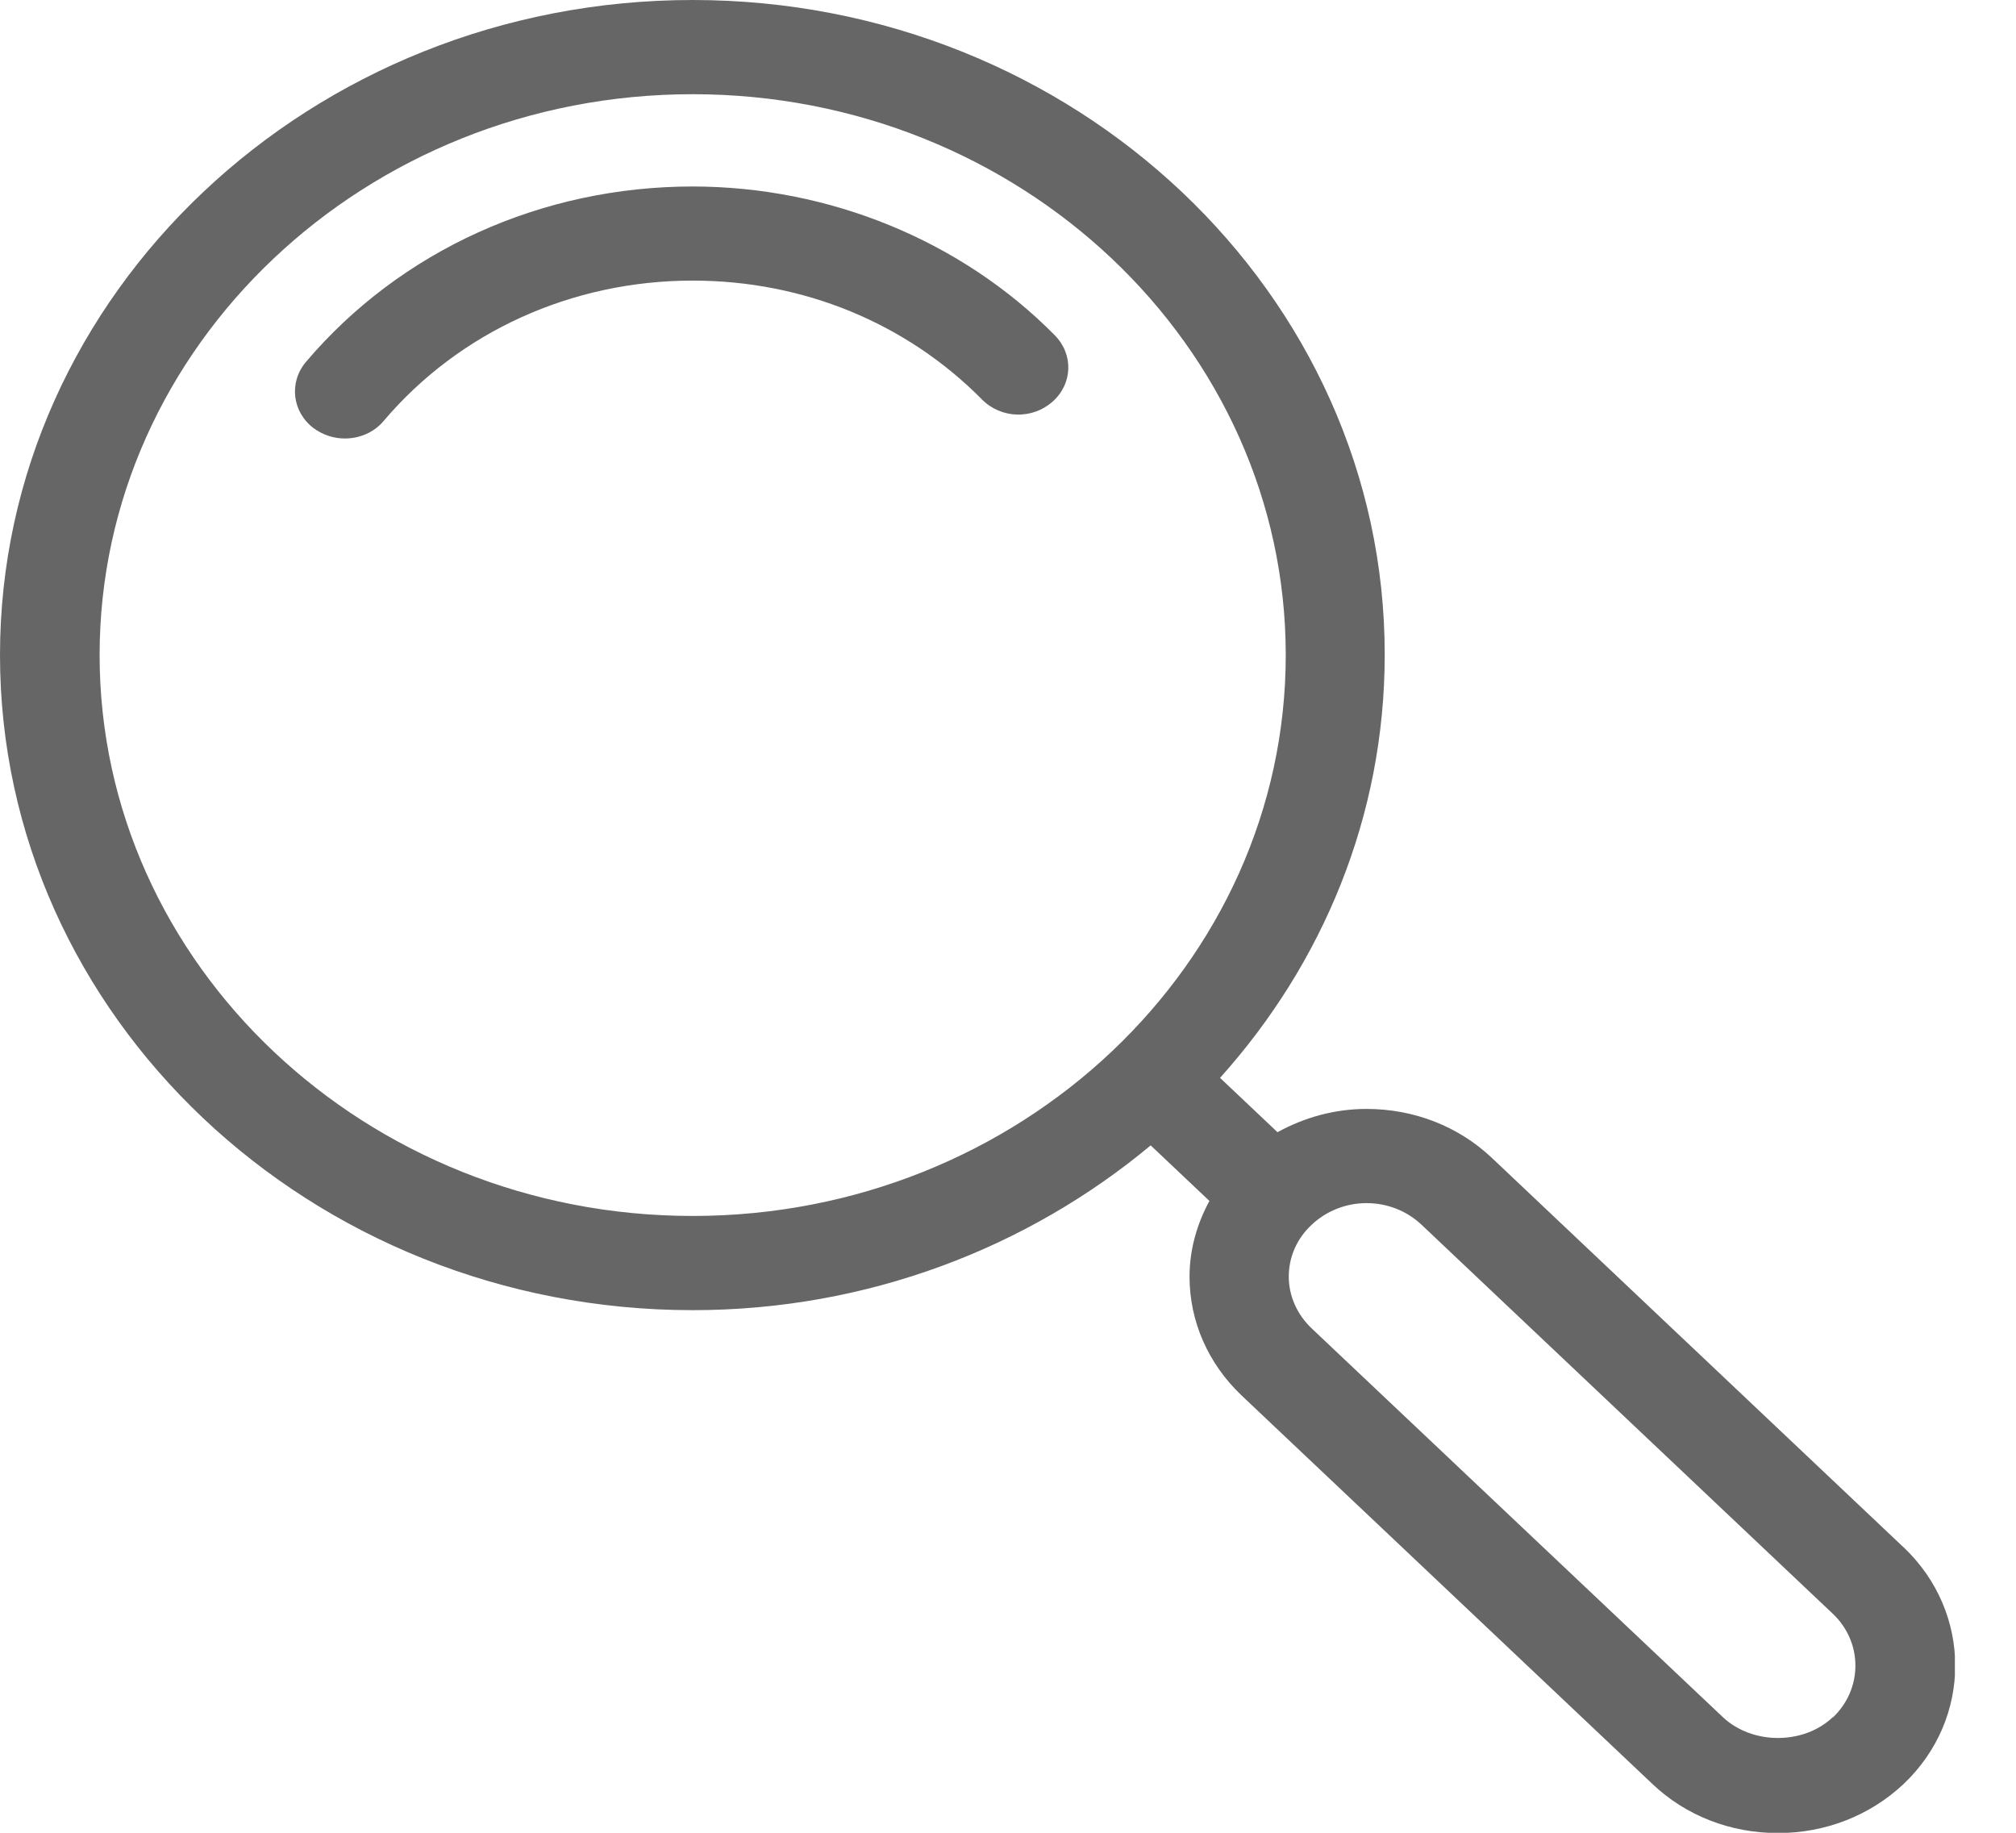 <svg width="22" height="20" viewBox="0 0 22 20" fill="none" xmlns="http://www.w3.org/2000/svg">
<g clip-path="url(#clip0_216_2710)">
<path d="M7.559 2.035C5.911 2.035 4.371 2.733 3.339 3.949C3.151 4.172 3.187 4.494 3.422 4.672C3.524 4.747 3.643 4.785 3.763 4.785C3.922 4.785 4.082 4.72 4.187 4.593C5.013 3.62 6.24 3.062 7.559 3.062C8.768 3.062 9.891 3.525 10.717 4.36C10.924 4.569 11.264 4.58 11.485 4.384C11.706 4.189 11.717 3.867 11.51 3.658C10.492 2.627 9.051 2.035 7.555 2.035H7.559Z" fill="#666666"/>
<path d="M20.768 16.88L16.281 12.636C15.915 12.29 15.43 12.101 14.912 12.101C14.564 12.101 14.234 12.194 13.941 12.355L13.314 11.762C14.434 10.515 15.111 8.906 15.111 7.145C15.114 3.206 11.724 0 7.559 0C3.394 0 0 3.206 0 7.148C0 11.091 3.39 14.297 7.559 14.297C9.475 14.297 11.221 13.612 12.557 12.499L13.198 13.105C13.061 13.358 12.981 13.639 12.981 13.931C12.981 14.42 13.184 14.879 13.546 15.225L18.034 19.469C18.399 19.815 18.885 20.003 19.403 20.003C19.921 20.003 20.406 19.812 20.772 19.469C21.525 18.757 21.525 17.596 20.772 16.883L20.768 16.88ZM1.087 7.148C1.087 3.775 3.988 1.028 7.559 1.028C11.13 1.028 14.031 3.775 14.031 7.148C14.031 10.522 11.127 13.269 7.559 13.269C3.991 13.269 1.087 10.522 1.087 7.148ZM20 18.739C19.682 19.041 19.124 19.041 18.802 18.739L14.314 14.496C14.155 14.345 14.064 14.143 14.064 13.931C14.064 13.718 14.151 13.516 14.314 13.365C14.473 13.215 14.687 13.129 14.912 13.129C15.136 13.129 15.35 13.211 15.513 13.365L20 17.609C20.33 17.921 20.33 18.431 20 18.743V18.739Z" fill="#666666"/>
</g>
<defs>
<clipPath id="clip0_216_2710">
<rect width="21.333" height="20" fill="white"/>
</clipPath>
</defs>
</svg>
